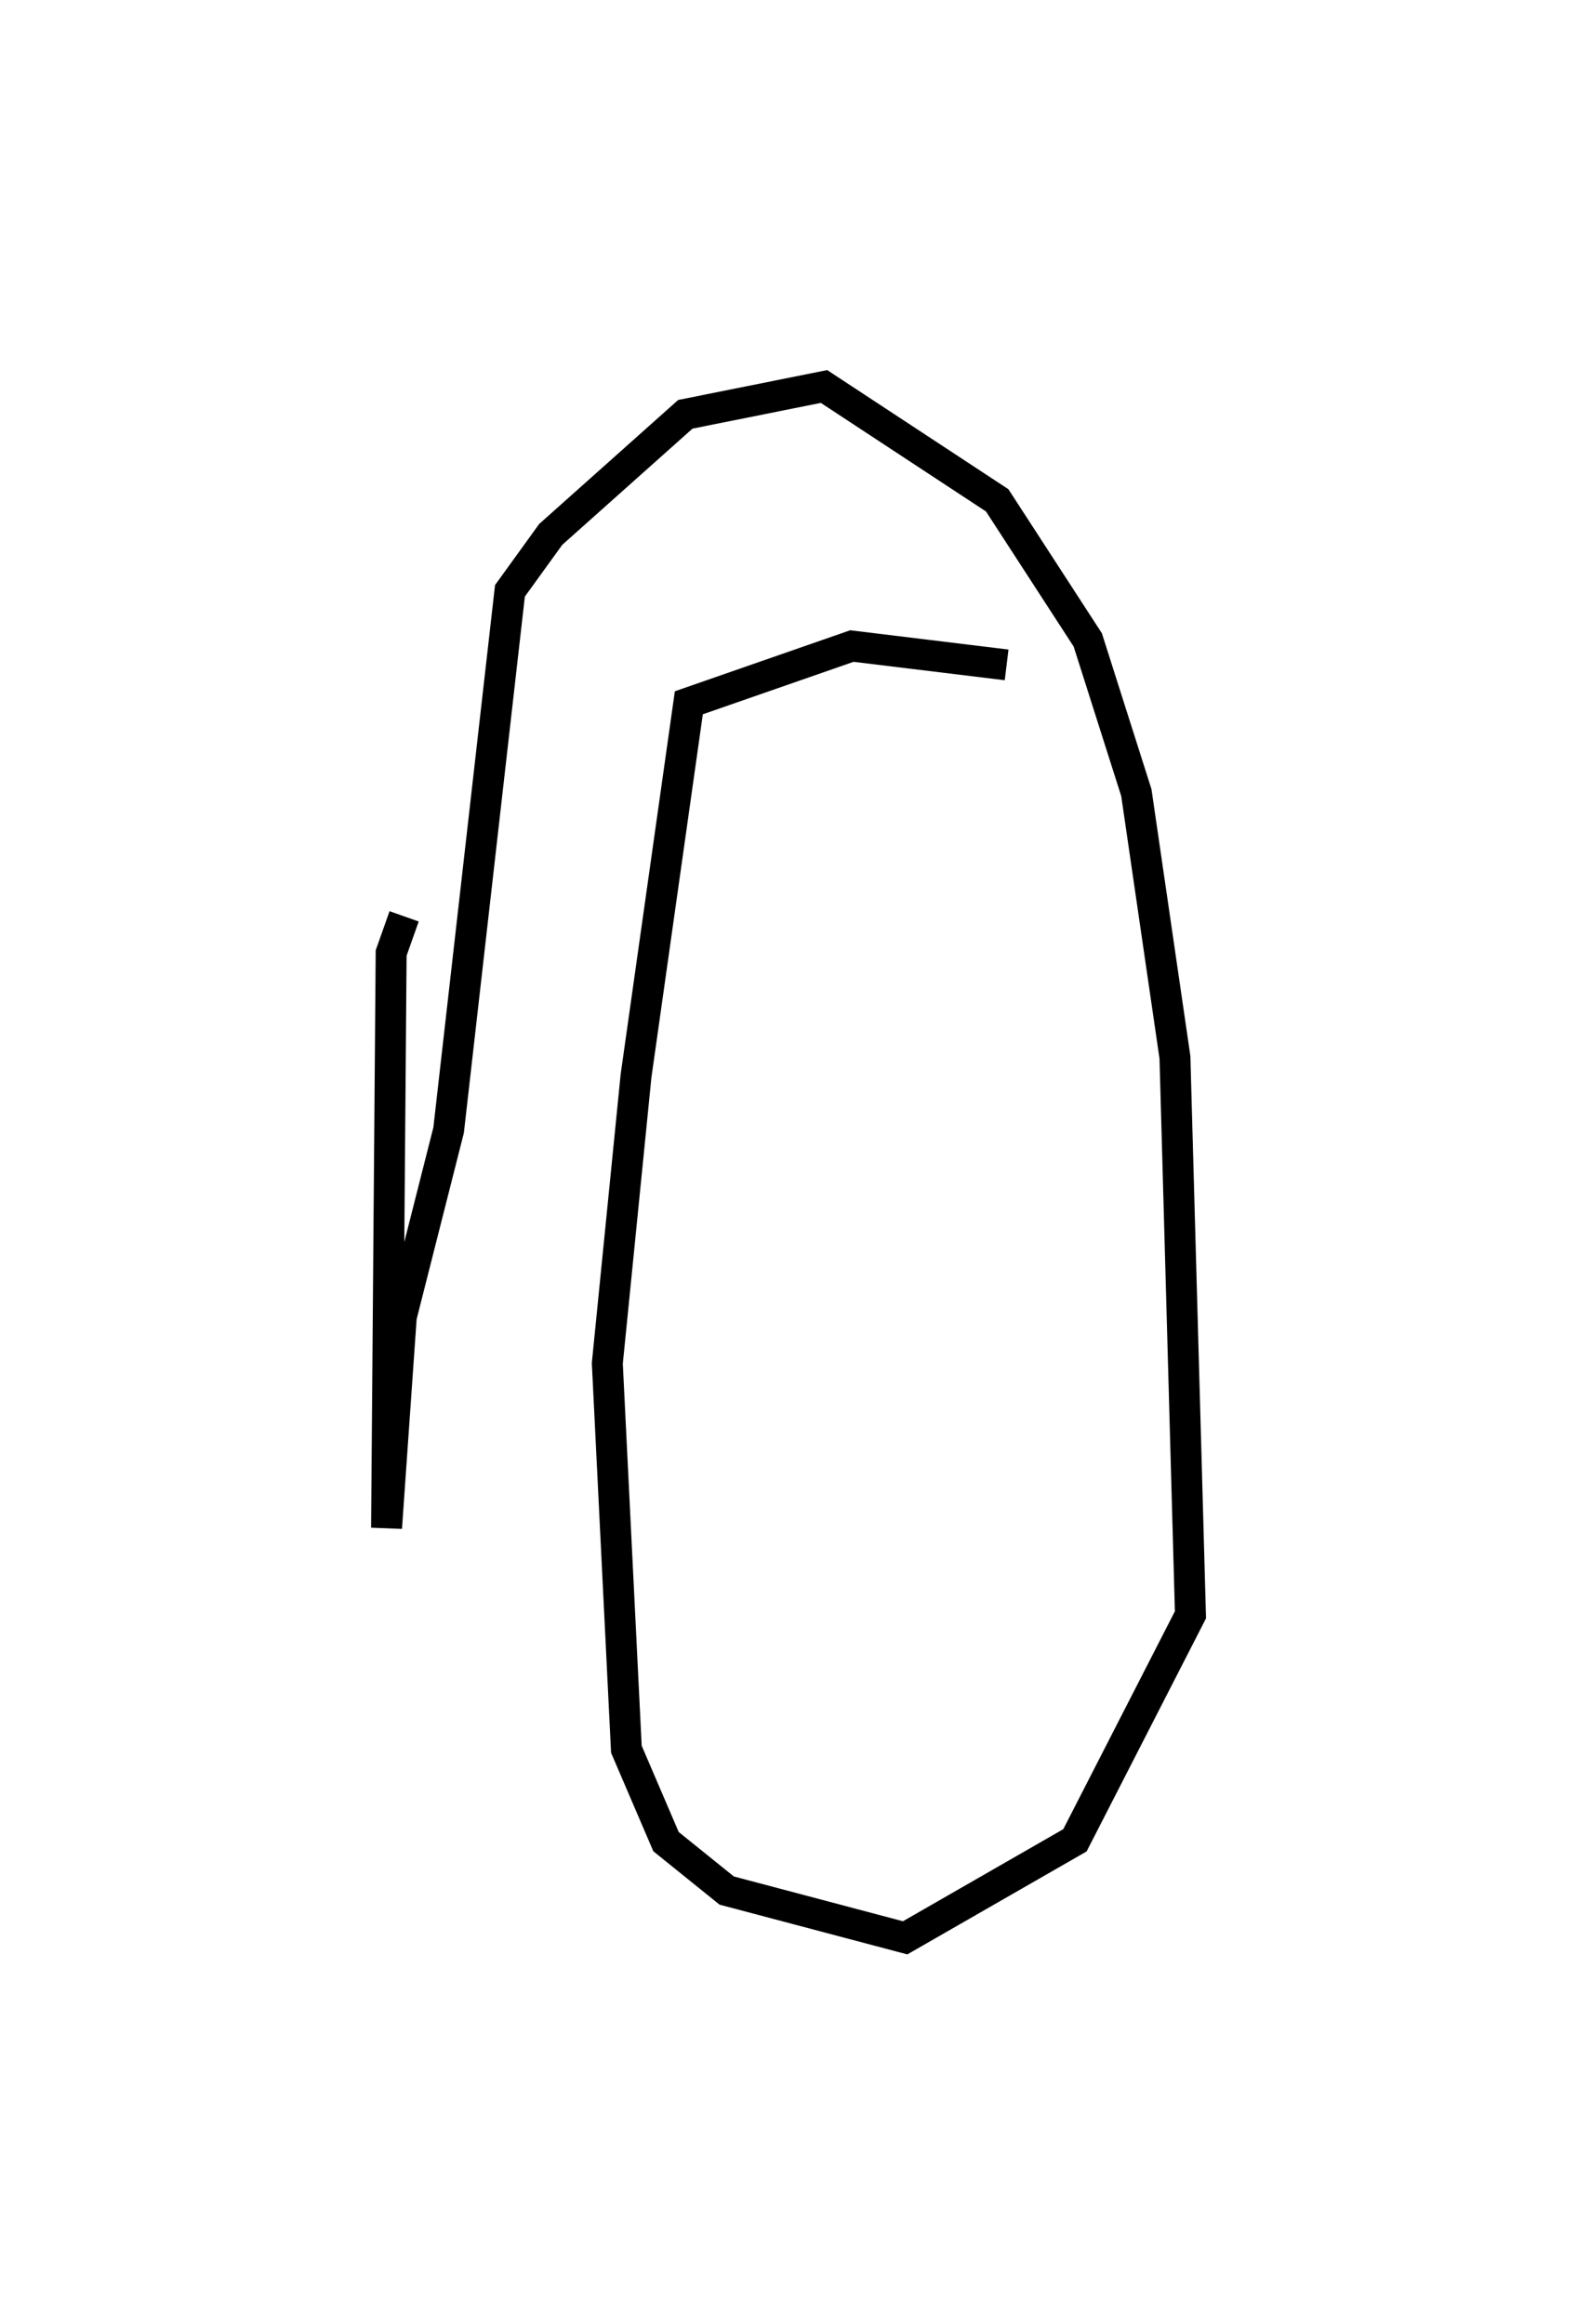 <?xml version="1.0" encoding="utf-8" ?>
<svg baseProfile="full" height="150.351" version="1.1" width="101.99" xmlns="http://www.w3.org/2000/svg" xmlns:ev="http://www.w3.org/2001/xml-events" xmlns:xlink="http://www.w3.org/1999/xlink"><defs /><rect fill="white" height="150.351" width="101.99" x="0" y="0" /><path d="M26.329,50.468 m-0.193,8.808 l-0.839,2.37 -0.297,37.186 l0.953,-13.652 3.061,-12.073 l3.966,-34.888 2.637,-3.65 l8.706,-7.769 8.969,-1.799 l11.2,7.365 5.858,9.029 l3.142,9.879 2.496,17.124 l1.003,36.06 -7.471,14.587 l-10.982,6.308 -11.541,-3.058 l-3.924,-3.165 -2.563,-5.976 l-1.233,-24.962 1.857,-18.592 l3.415,-24.138 10.545,-3.671 l10.007,1.219 0.0,0.0 l0.0,0.0 0.0,0.0 l0.0,0.0 0.0,0.0 l0.0,0.0 0.0,0.0 l0.0,0.0 0.0,0.0 l0.0,0.0 0.0,0.0 l0.0,0.0 0.0,0.0 l0.0,0.0 0.0,0.0 l0.0,0.0 0.0,0.0 l0.0,0.0 0.0,0.0 l0.0,0.0 0.0,0.0 l0.0,0.0 0.0,0.0 l0.0,0.0 0.0,0.0 l0.0,0.0 0.0,0.0 l0.0,0.0 0.0,0.0 l0.0,0.0 0.0,0.0 l0.0,0.0 0.0,0.0 l0.0,0.0 0.0,0.0 l0.0,0.0 0.0,0.0 l0.0,0.0 0.0,0.0 l0.0,0.0 0.0,0.0 l0.0,0.0 0.0,0.0 l0.0,0.0 0.0,0.0 l0.0,0.0 0.0,0.0 l0.0,0.0 0.0,0.0 l0.0,0.0 0.0,0.0 l0.0,0.0 0.0,0.0 l0.0,0.0 0.0,0.0 l0.0,0.0 " fill="none" stroke="black" stroke-width="2.0" /></svg>